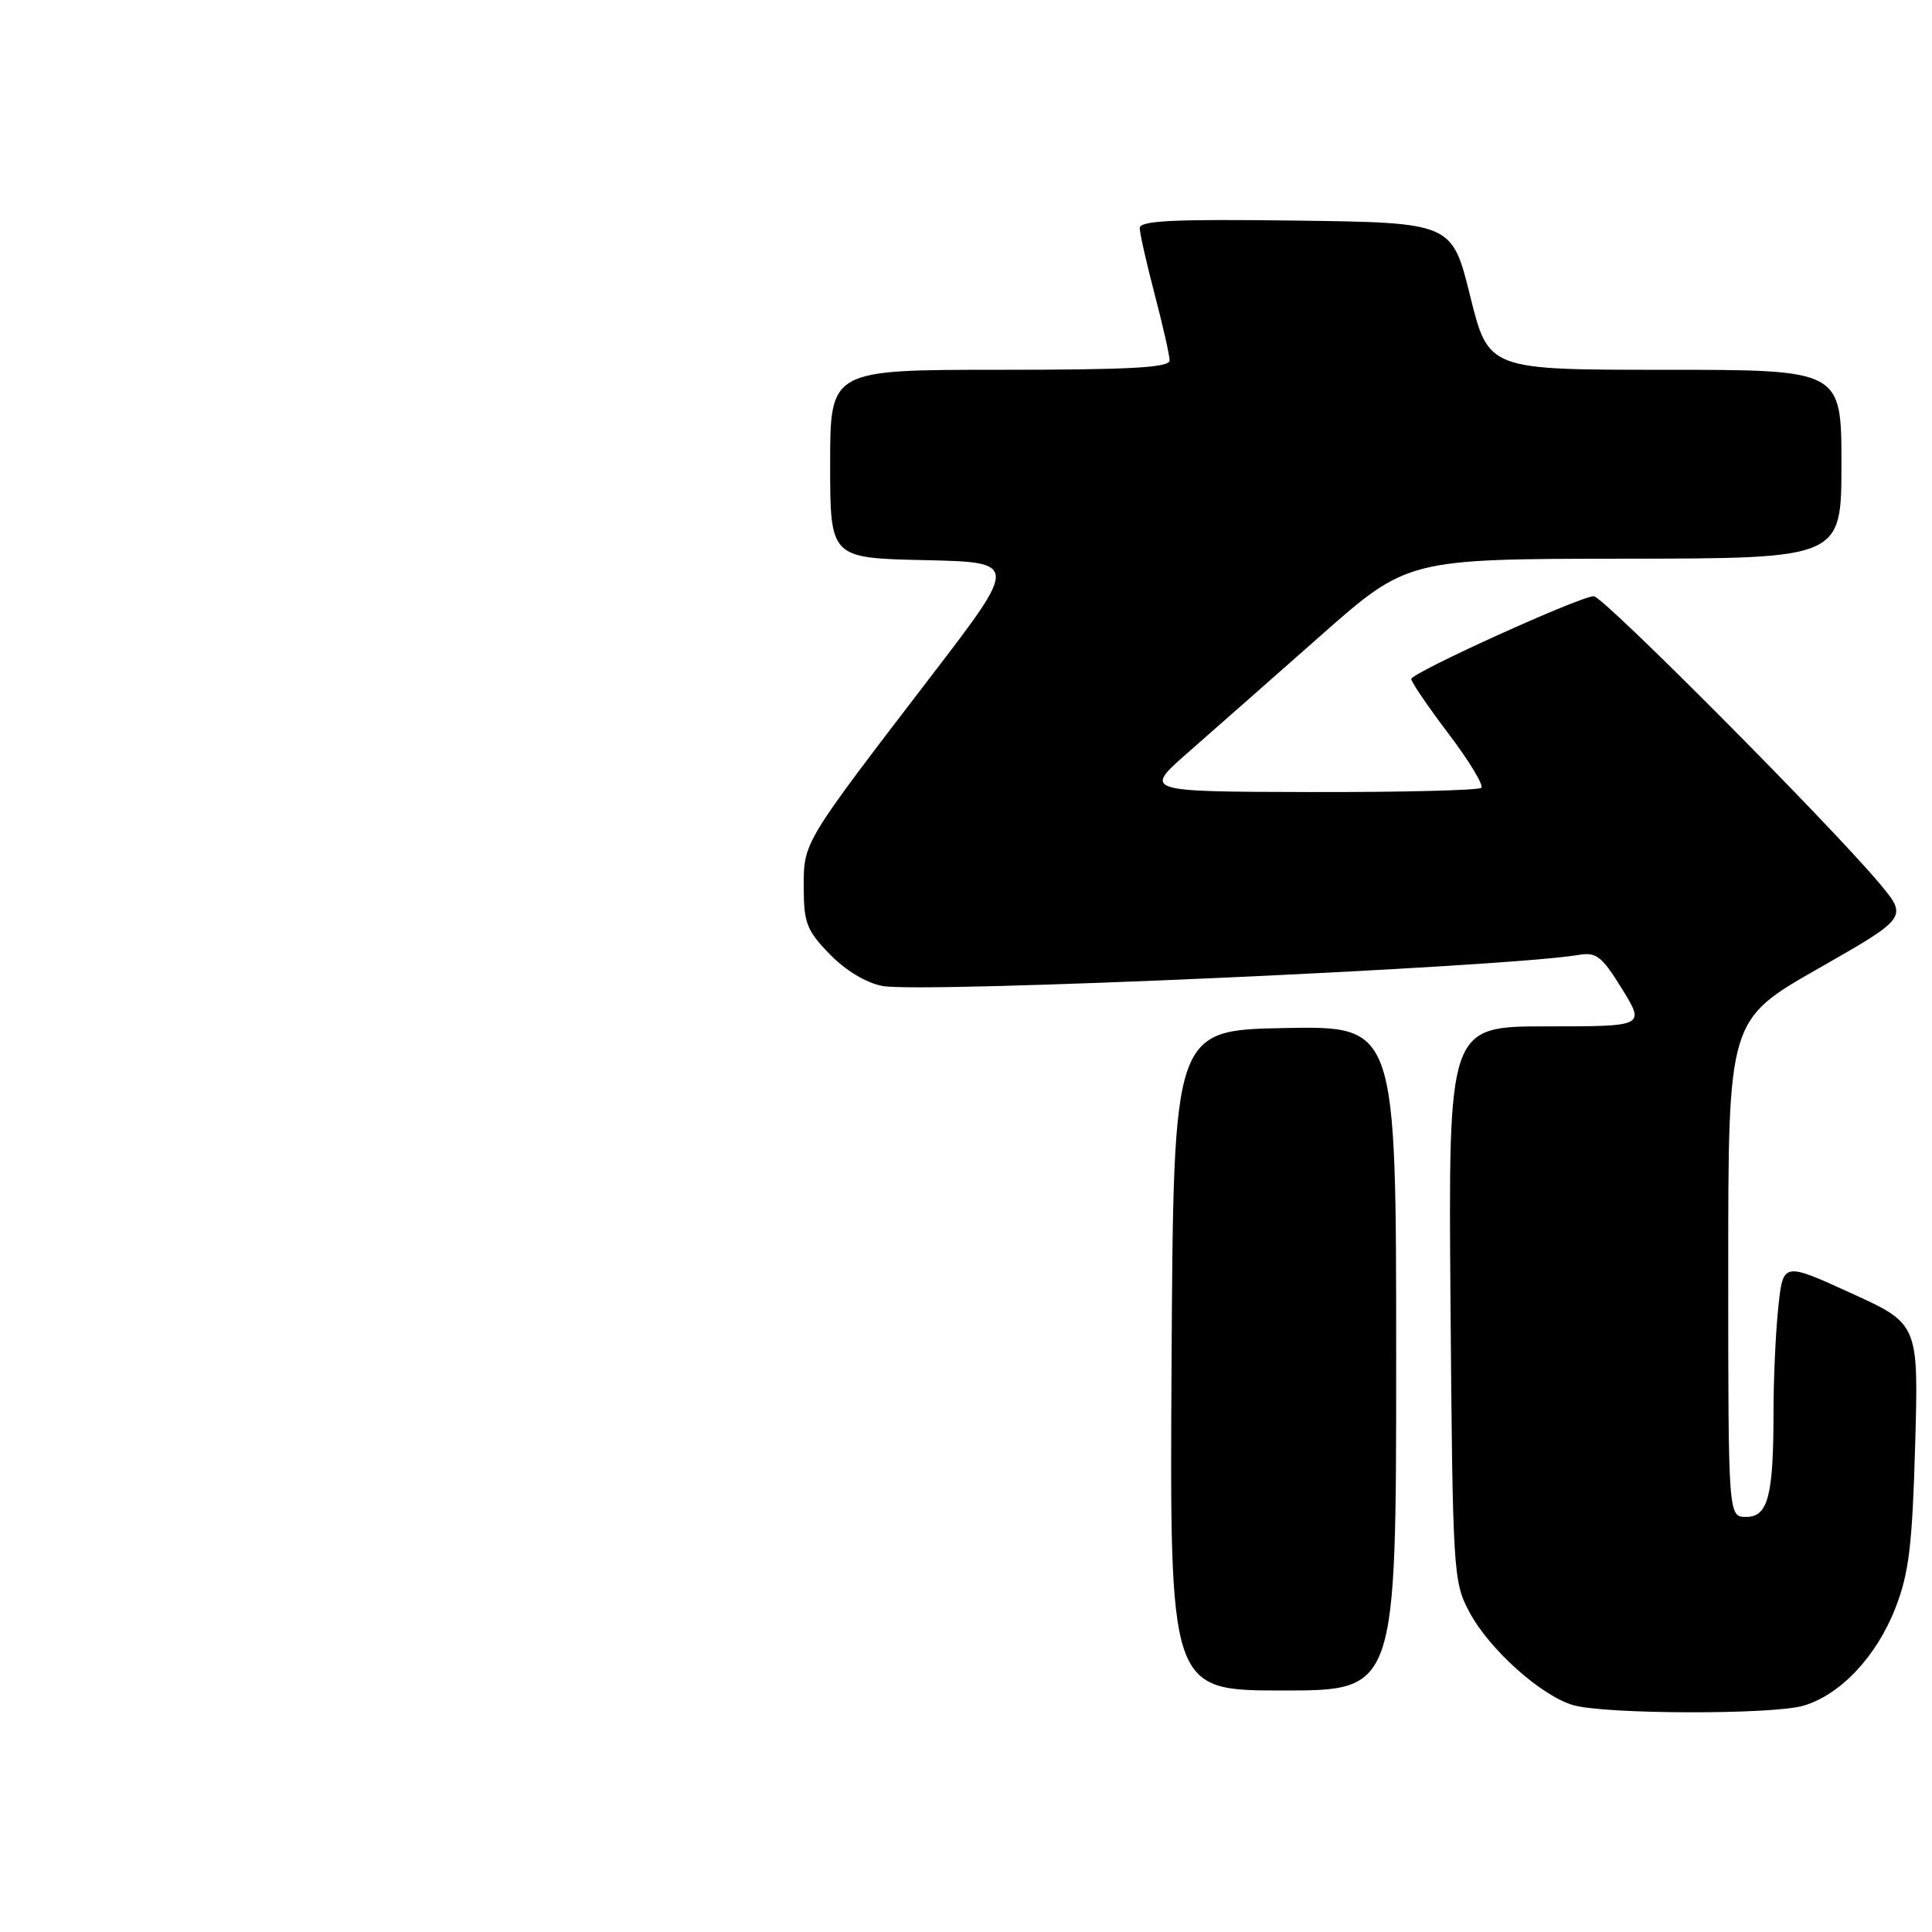 <?xml version="1.0" encoding="UTF-8" standalone="no"?>
<!DOCTYPE svg PUBLIC "-//W3C//DTD SVG 1.1//EN" "http://www.w3.org/Graphics/SVG/1.1/DTD/svg11.dtd" >
<svg xmlns="http://www.w3.org/2000/svg" xmlns:xlink="http://www.w3.org/1999/xlink" version="1.1" viewBox="0 0 256 256">
 <g >
 <path fill="currentColor"
d=" M 238.94 226.02 C 243.83 224.61 248.66 219.49 251.16 213.05 C 252.95 208.45 253.39 204.77 253.77 191.46 C 254.22 175.42 254.22 175.42 245.24 171.33 C 236.26 167.23 236.26 167.23 235.63 173.26 C 235.28 176.58 235.00 182.77 235.00 187.02 C 235.00 198.22 234.28 201.00 231.38 201.00 C 229.00 201.00 229.00 201.00 229.00 168.07 C 229.00 135.14 229.00 135.14 240.91 128.35 C 252.81 121.56 252.81 121.56 249.02 117.03 C 242.39 109.13 212.42 79.00 211.19 79.00 C 209.38 79.00 187.00 89.15 187.00 89.98 C 187.00 90.38 189.23 93.64 191.95 97.24 C 194.67 100.83 196.62 104.05 196.28 104.39 C 195.94 104.72 185.73 104.98 173.58 104.95 C 151.50 104.90 151.50 104.90 157.43 99.70 C 160.69 96.84 168.57 89.90 174.93 84.28 C 186.50 74.06 186.50 74.06 215.25 74.03 C 244.00 74.00 244.00 74.00 244.00 61.50 C 244.00 49.00 244.00 49.00 220.61 49.00 C 197.23 49.00 197.23 49.00 194.81 39.25 C 192.40 29.50 192.40 29.50 171.70 29.23 C 155.48 29.02 151.00 29.23 151.02 30.23 C 151.03 30.93 151.92 34.88 153.00 39.00 C 154.08 43.12 154.97 47.06 154.98 47.75 C 155.00 48.71 149.84 49.00 132.50 49.00 C 110.00 49.00 110.00 49.00 110.00 61.47 C 110.00 73.94 110.00 73.94 122.47 74.22 C 134.94 74.50 134.94 74.50 123.45 89.50 C 106.28 111.90 106.50 111.54 106.50 117.62 C 106.50 122.27 106.90 123.31 109.94 126.43 C 112.03 128.59 114.77 130.24 116.94 130.65 C 122.18 131.64 199.31 128.19 209.19 126.53 C 211.52 126.13 212.27 126.72 214.93 131.04 C 217.98 136.00 217.98 136.00 204.94 136.00 C 191.91 136.00 191.91 136.00 192.20 172.75 C 192.49 208.49 192.56 209.61 194.72 213.64 C 197.35 218.56 204.21 224.70 208.46 225.94 C 212.66 227.16 234.76 227.22 238.94 226.02 Z  M 185.00 179.97 C 185.00 135.95 185.00 135.95 170.25 136.22 C 155.50 136.50 155.50 136.50 155.24 180.25 C 154.98 224.00 154.98 224.00 169.99 224.00 C 185.00 224.00 185.00 224.00 185.00 179.97 Z "/>
</g>
</svg>